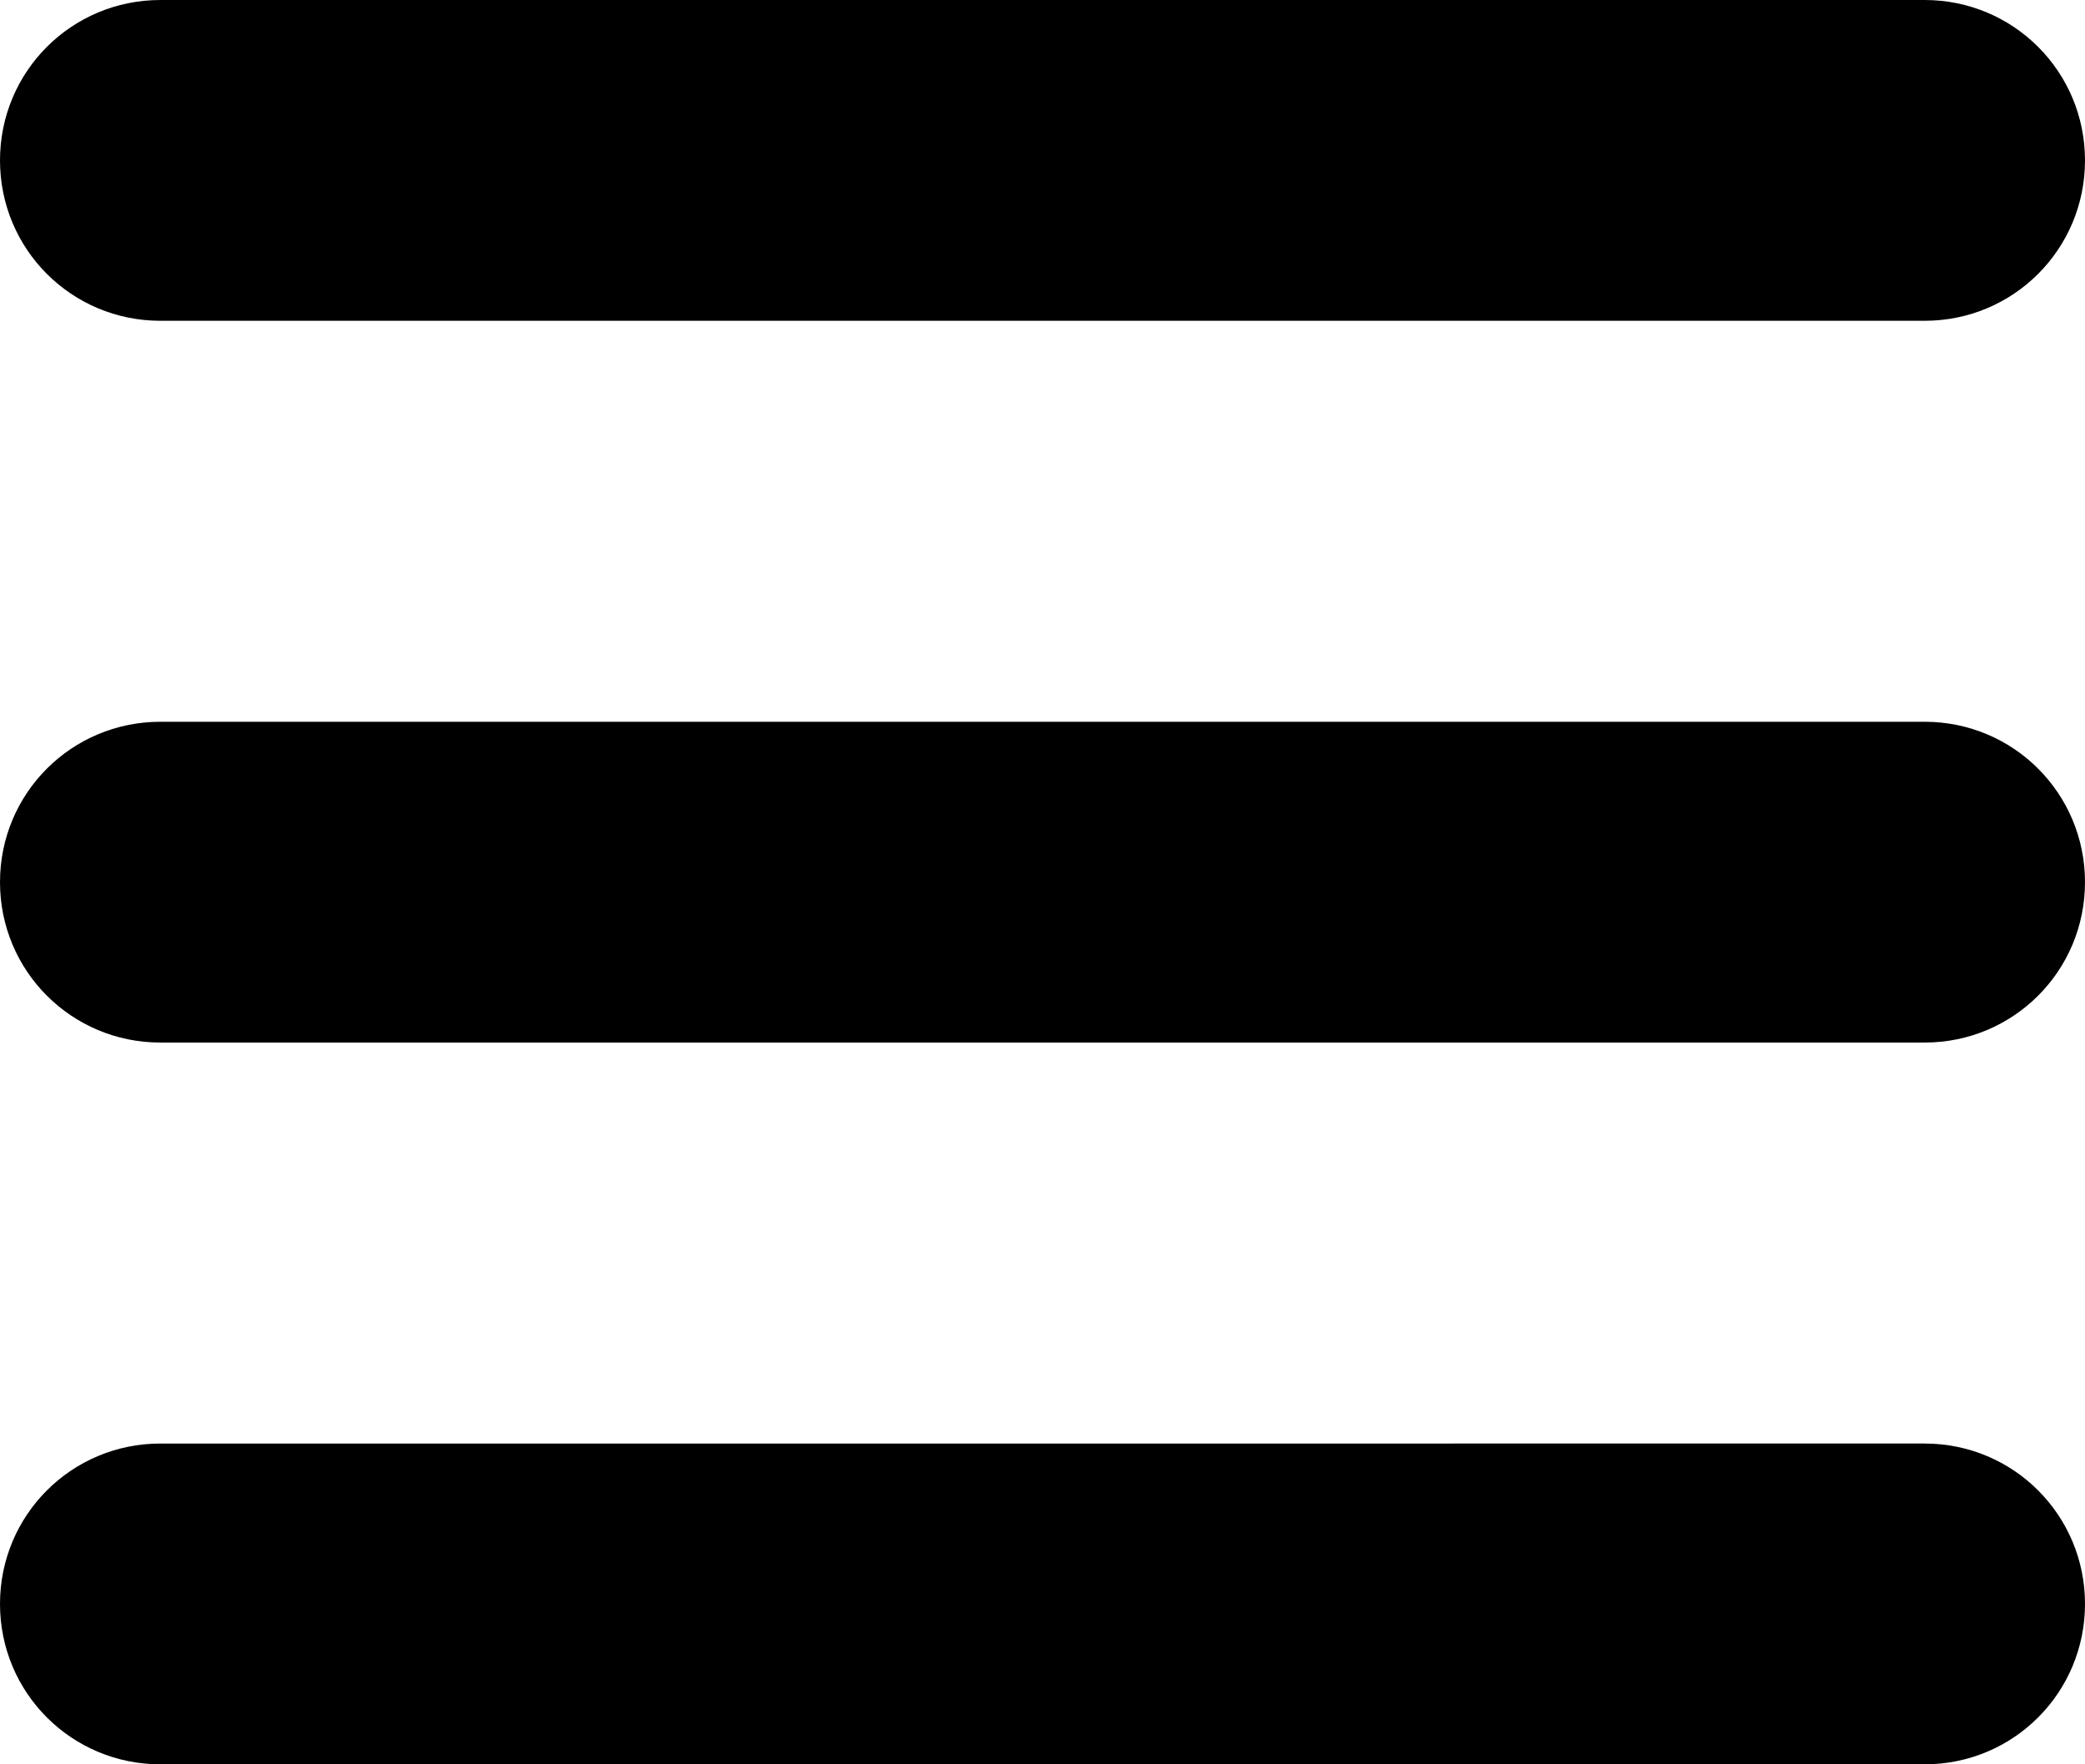 <?xml version="1.0" encoding="UTF-8" standalone="no"?>
<svg xmlns:svg="http://www.w3.org/2000/svg" xmlns="http://www.w3.org/2000/svg" width="26" height="22" viewBox="0 0 26 22" version="1.1">
  <path d="M 2,0 C 0.892,0 0,0.892 0,2 0,3.108 0.892,4 2,4 L 24,4 C 25.108,4 26,3.108 26,2 26,0.892 25.108,0 24,0 L 2,0 Z m 0,9 c -1.108,0 -2,0.892 -2,2 0,1.108 0.892,2 2,2 l 22,0 c 1.108,0 2,-0.892 2,-2 C 26,9.892 25.108,9 24,9 L 2,9 Z m 0,9 c -1.108,0 -2,0.892 -2,2 0,1.108 0.892,2 2,2 l 22,0 c 1.108,0 2,-0.892 2,-2 0,-1.108 -0.892,-2 -2,-2 L 2,18 Z" />
</svg>